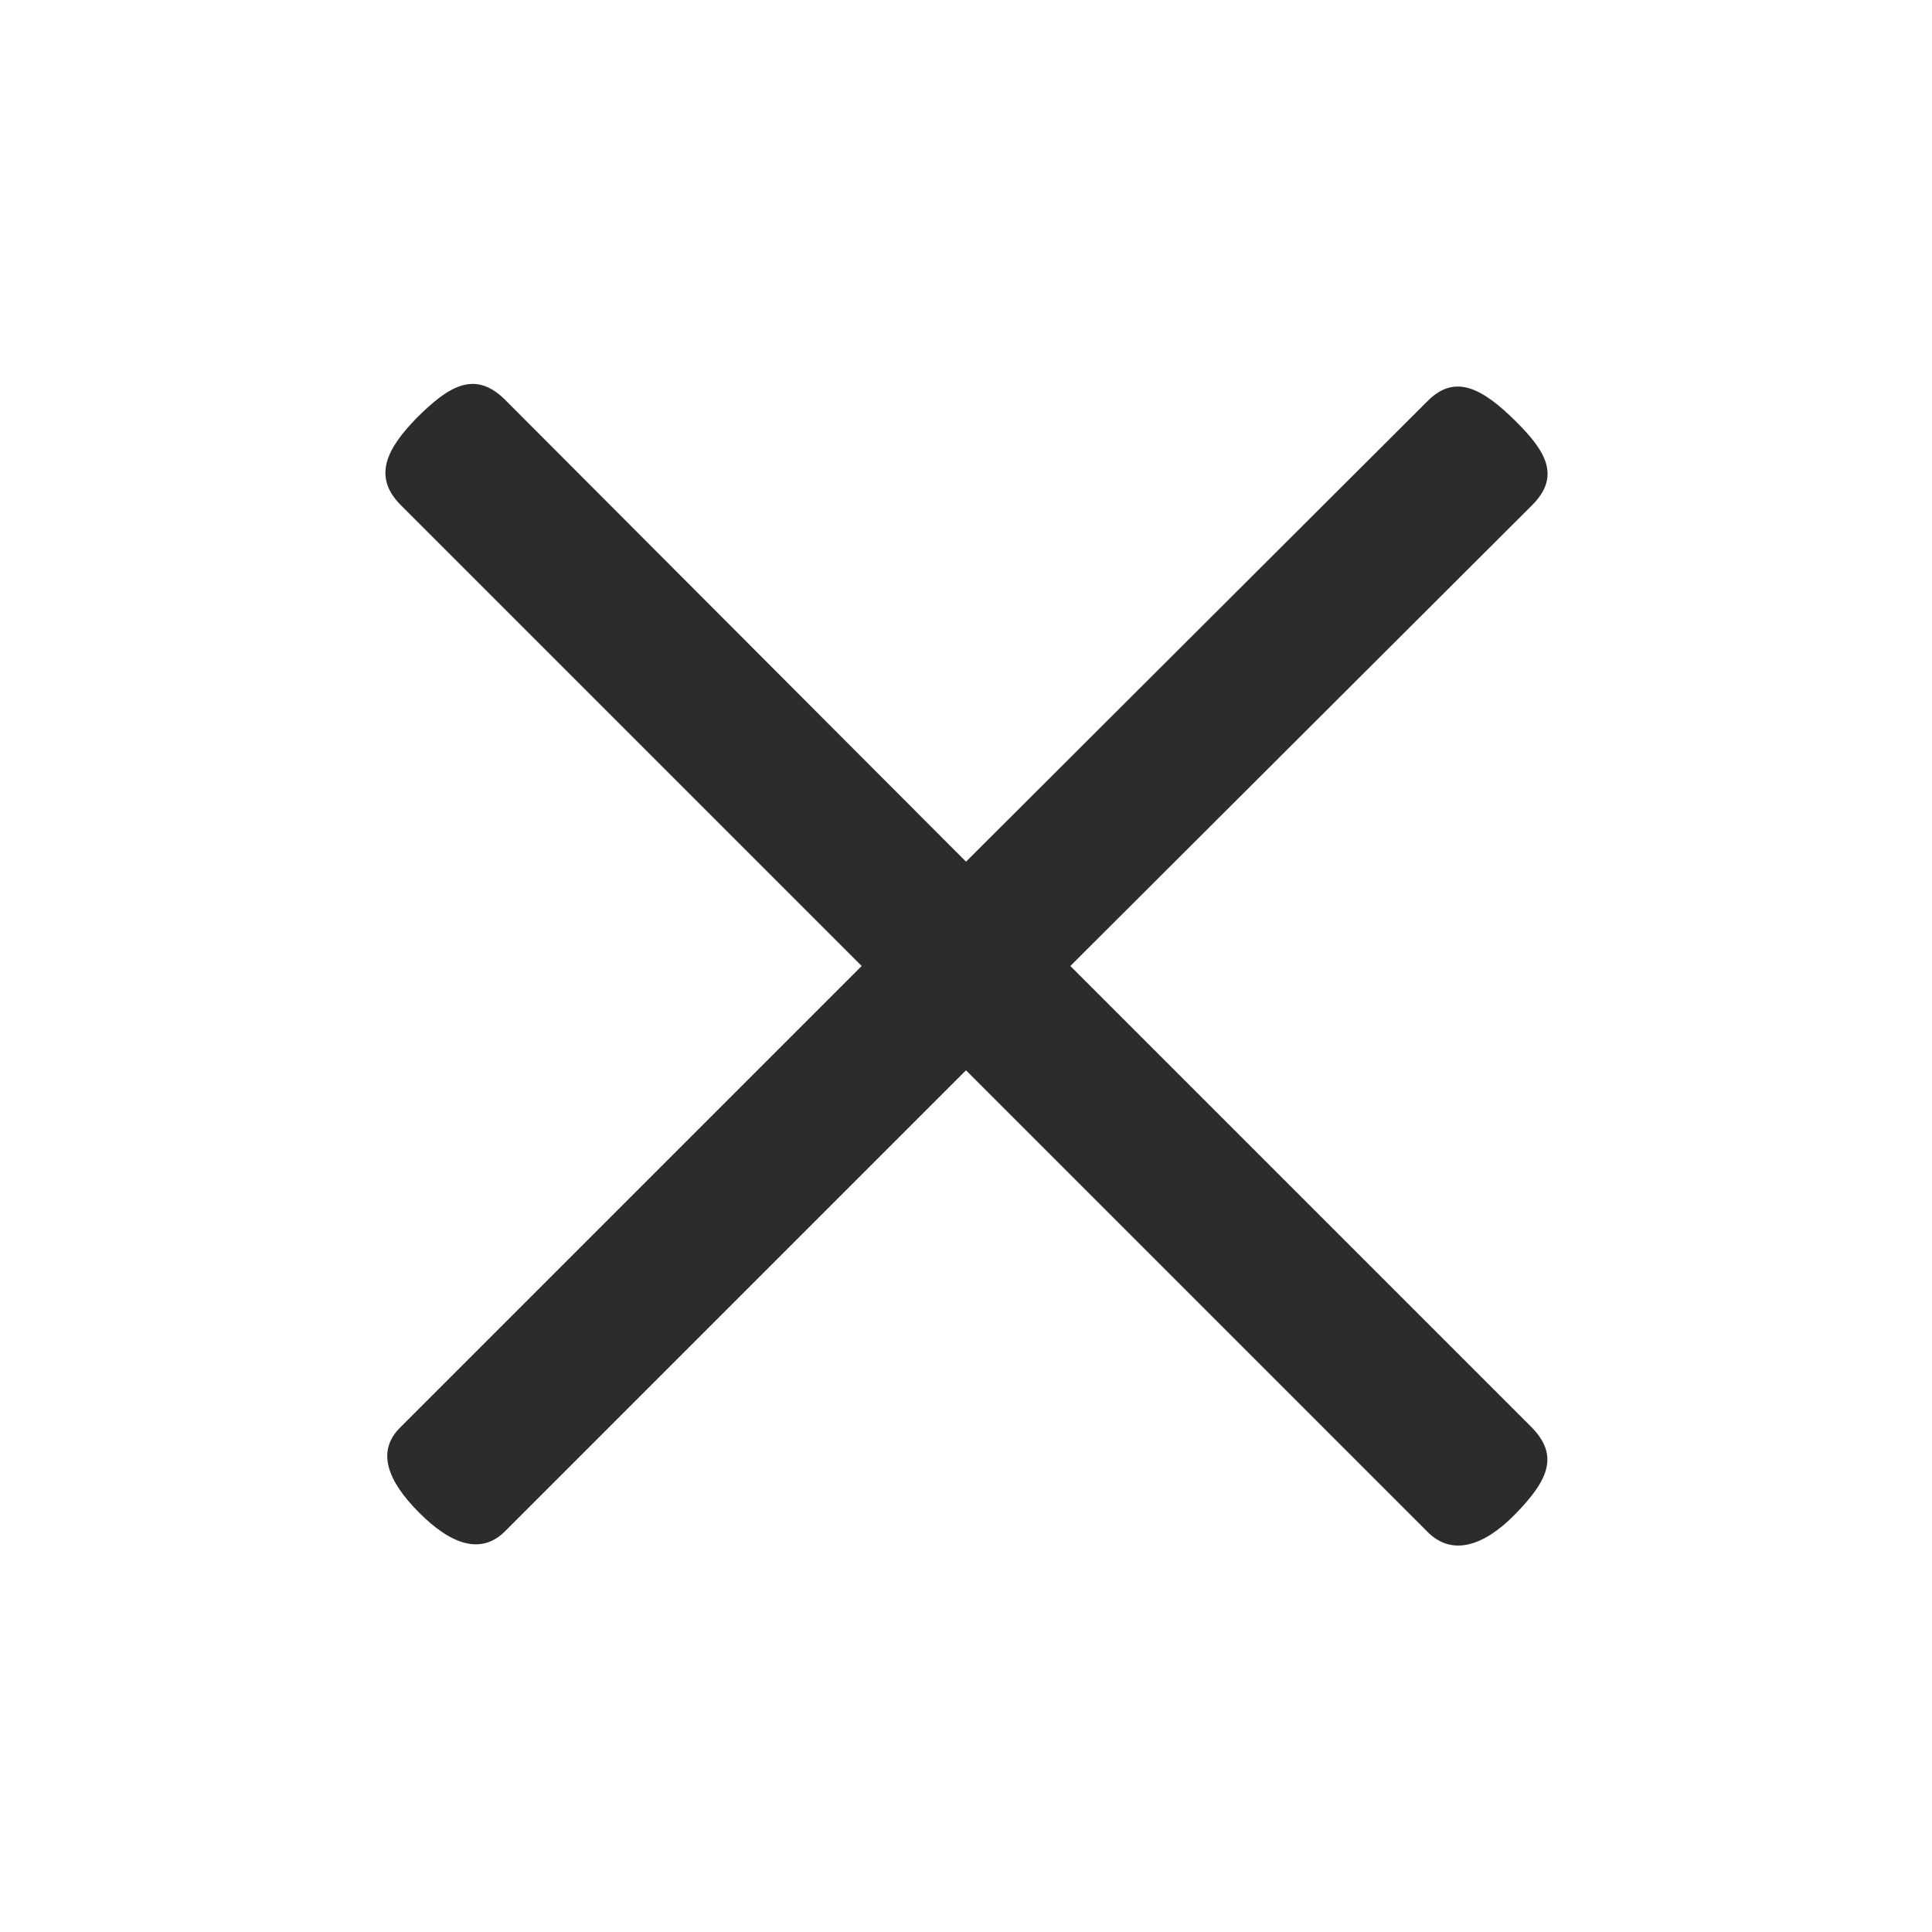 <?xml version="1.0" encoding="UTF-8"?>
<svg width="16px" height="16px" viewBox="0 0 16 16" version="1.1" xmlns="http://www.w3.org/2000/svg" xmlns:xlink="http://www.w3.org/1999/xlink">
    <!-- Generator: Sketch 52.2 (67145) - http://www.bohemiancoding.com/sketch -->
    <title>折叠 copy</title>
    <desc>Created with Sketch.</desc>
    <g id="Page-2" stroke="none" stroke-width="1" fill="none" fill-rule="evenodd">
        <g id="叉">
            <g id="Group">
                <rect id="Rectangle" fill="#1ed373" opacity="0" x="0" y="0" width="16" height="16"></rect>
                <path d="M11.824,12.688 L8,8.864 L4.184,12.68 C3.984,12.88 3.736,12.792 3.472,12.528 C3.208,12.264 3.112,12.016 3.32,11.816 L7.136,8 L3.312,4.176 C3.08,3.936 3.216,3.704 3.448,3.464 C3.712,3.2 3.928,3.064 4.176,3.304 L8,7.136 L11.824,3.32 C12.048,3.096 12.272,3.208 12.56,3.496 C12.8,3.736 12.928,3.944 12.688,4.184 L8.864,8 L12.68,11.816 C12.92,12.056 12.816,12.264 12.552,12.536 C12.288,12.808 12.024,12.888 11.824,12.688 Z" id="Path" fill="#2C2C2C"></path>
            </g>
        </g>
    </g>
</svg>
